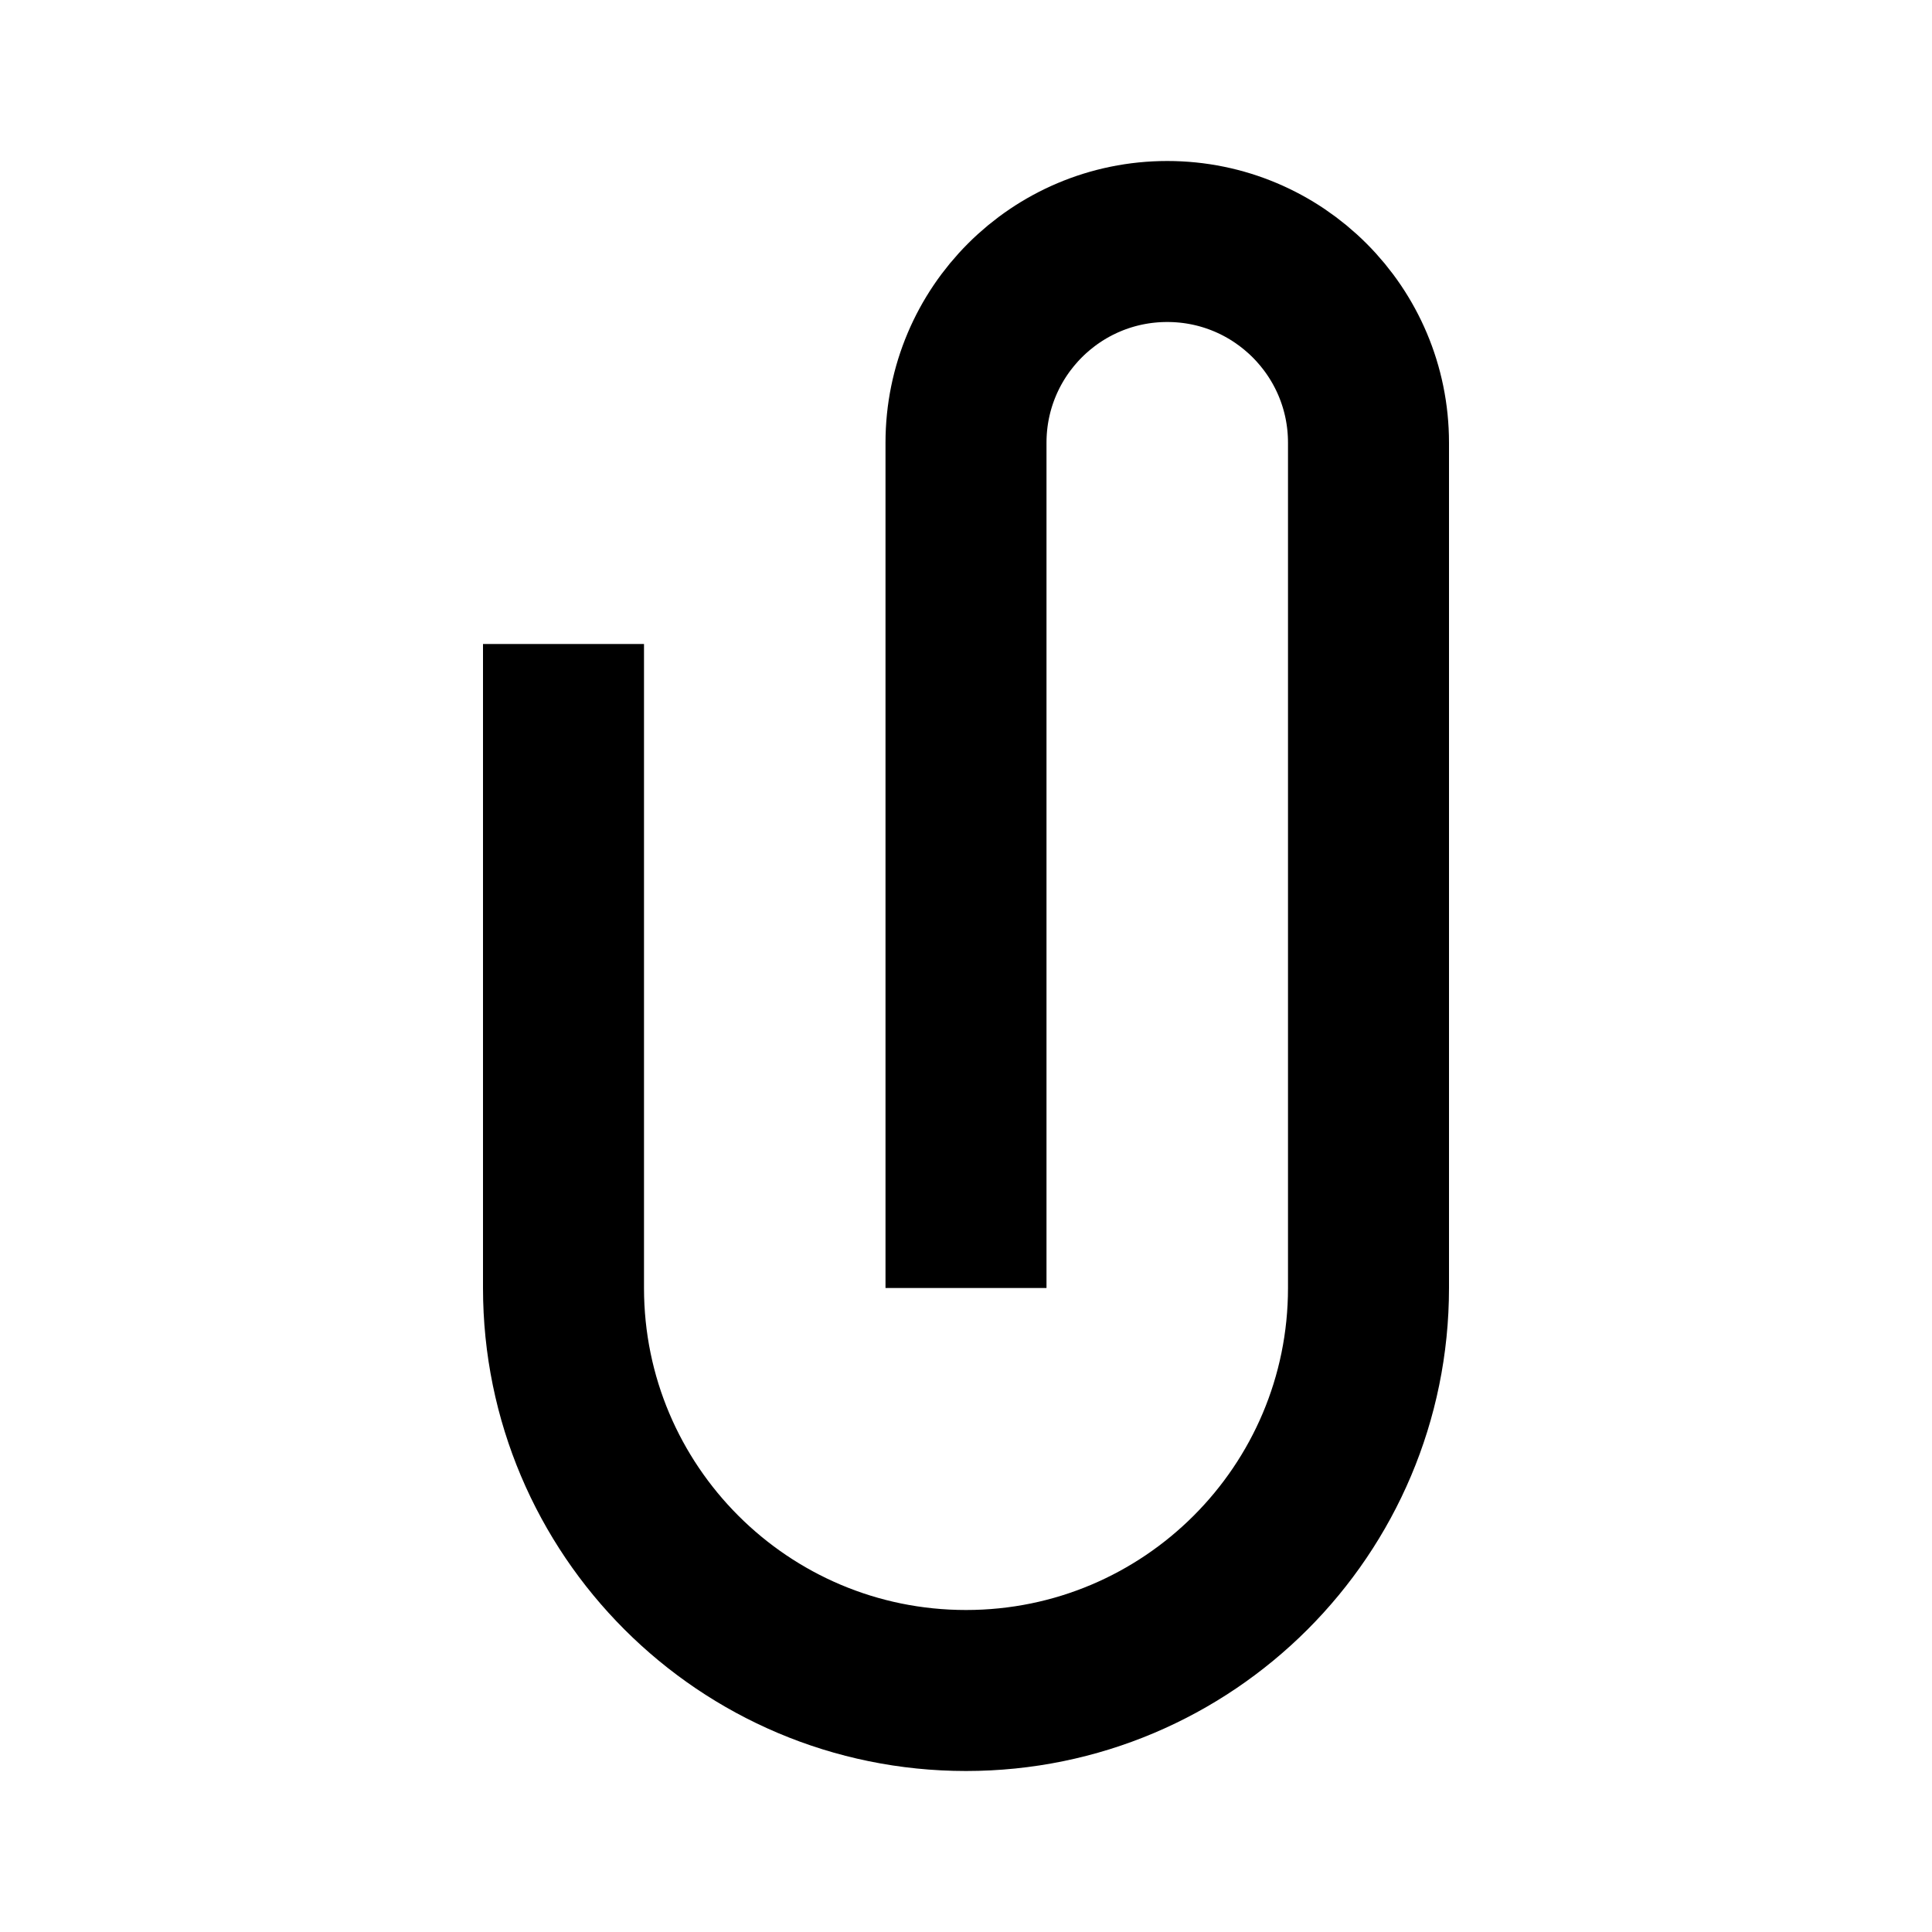 <svg width="24" height="24" viewBox="0 0 24 24" fill="none" xmlns="http://www.w3.org/2000/svg">
<path d="M7 9V16C7 18.761 9.239 21 12 21C14.761 21 17 18.761 17 16V5.5C17 4.119 15.881 3 14.5 3C13.119 3 12 4.119 12 5.5V15" stroke="black" stroke-width="2" stroke-linecap="square" stroke-linejoin="round"/>
</svg>
